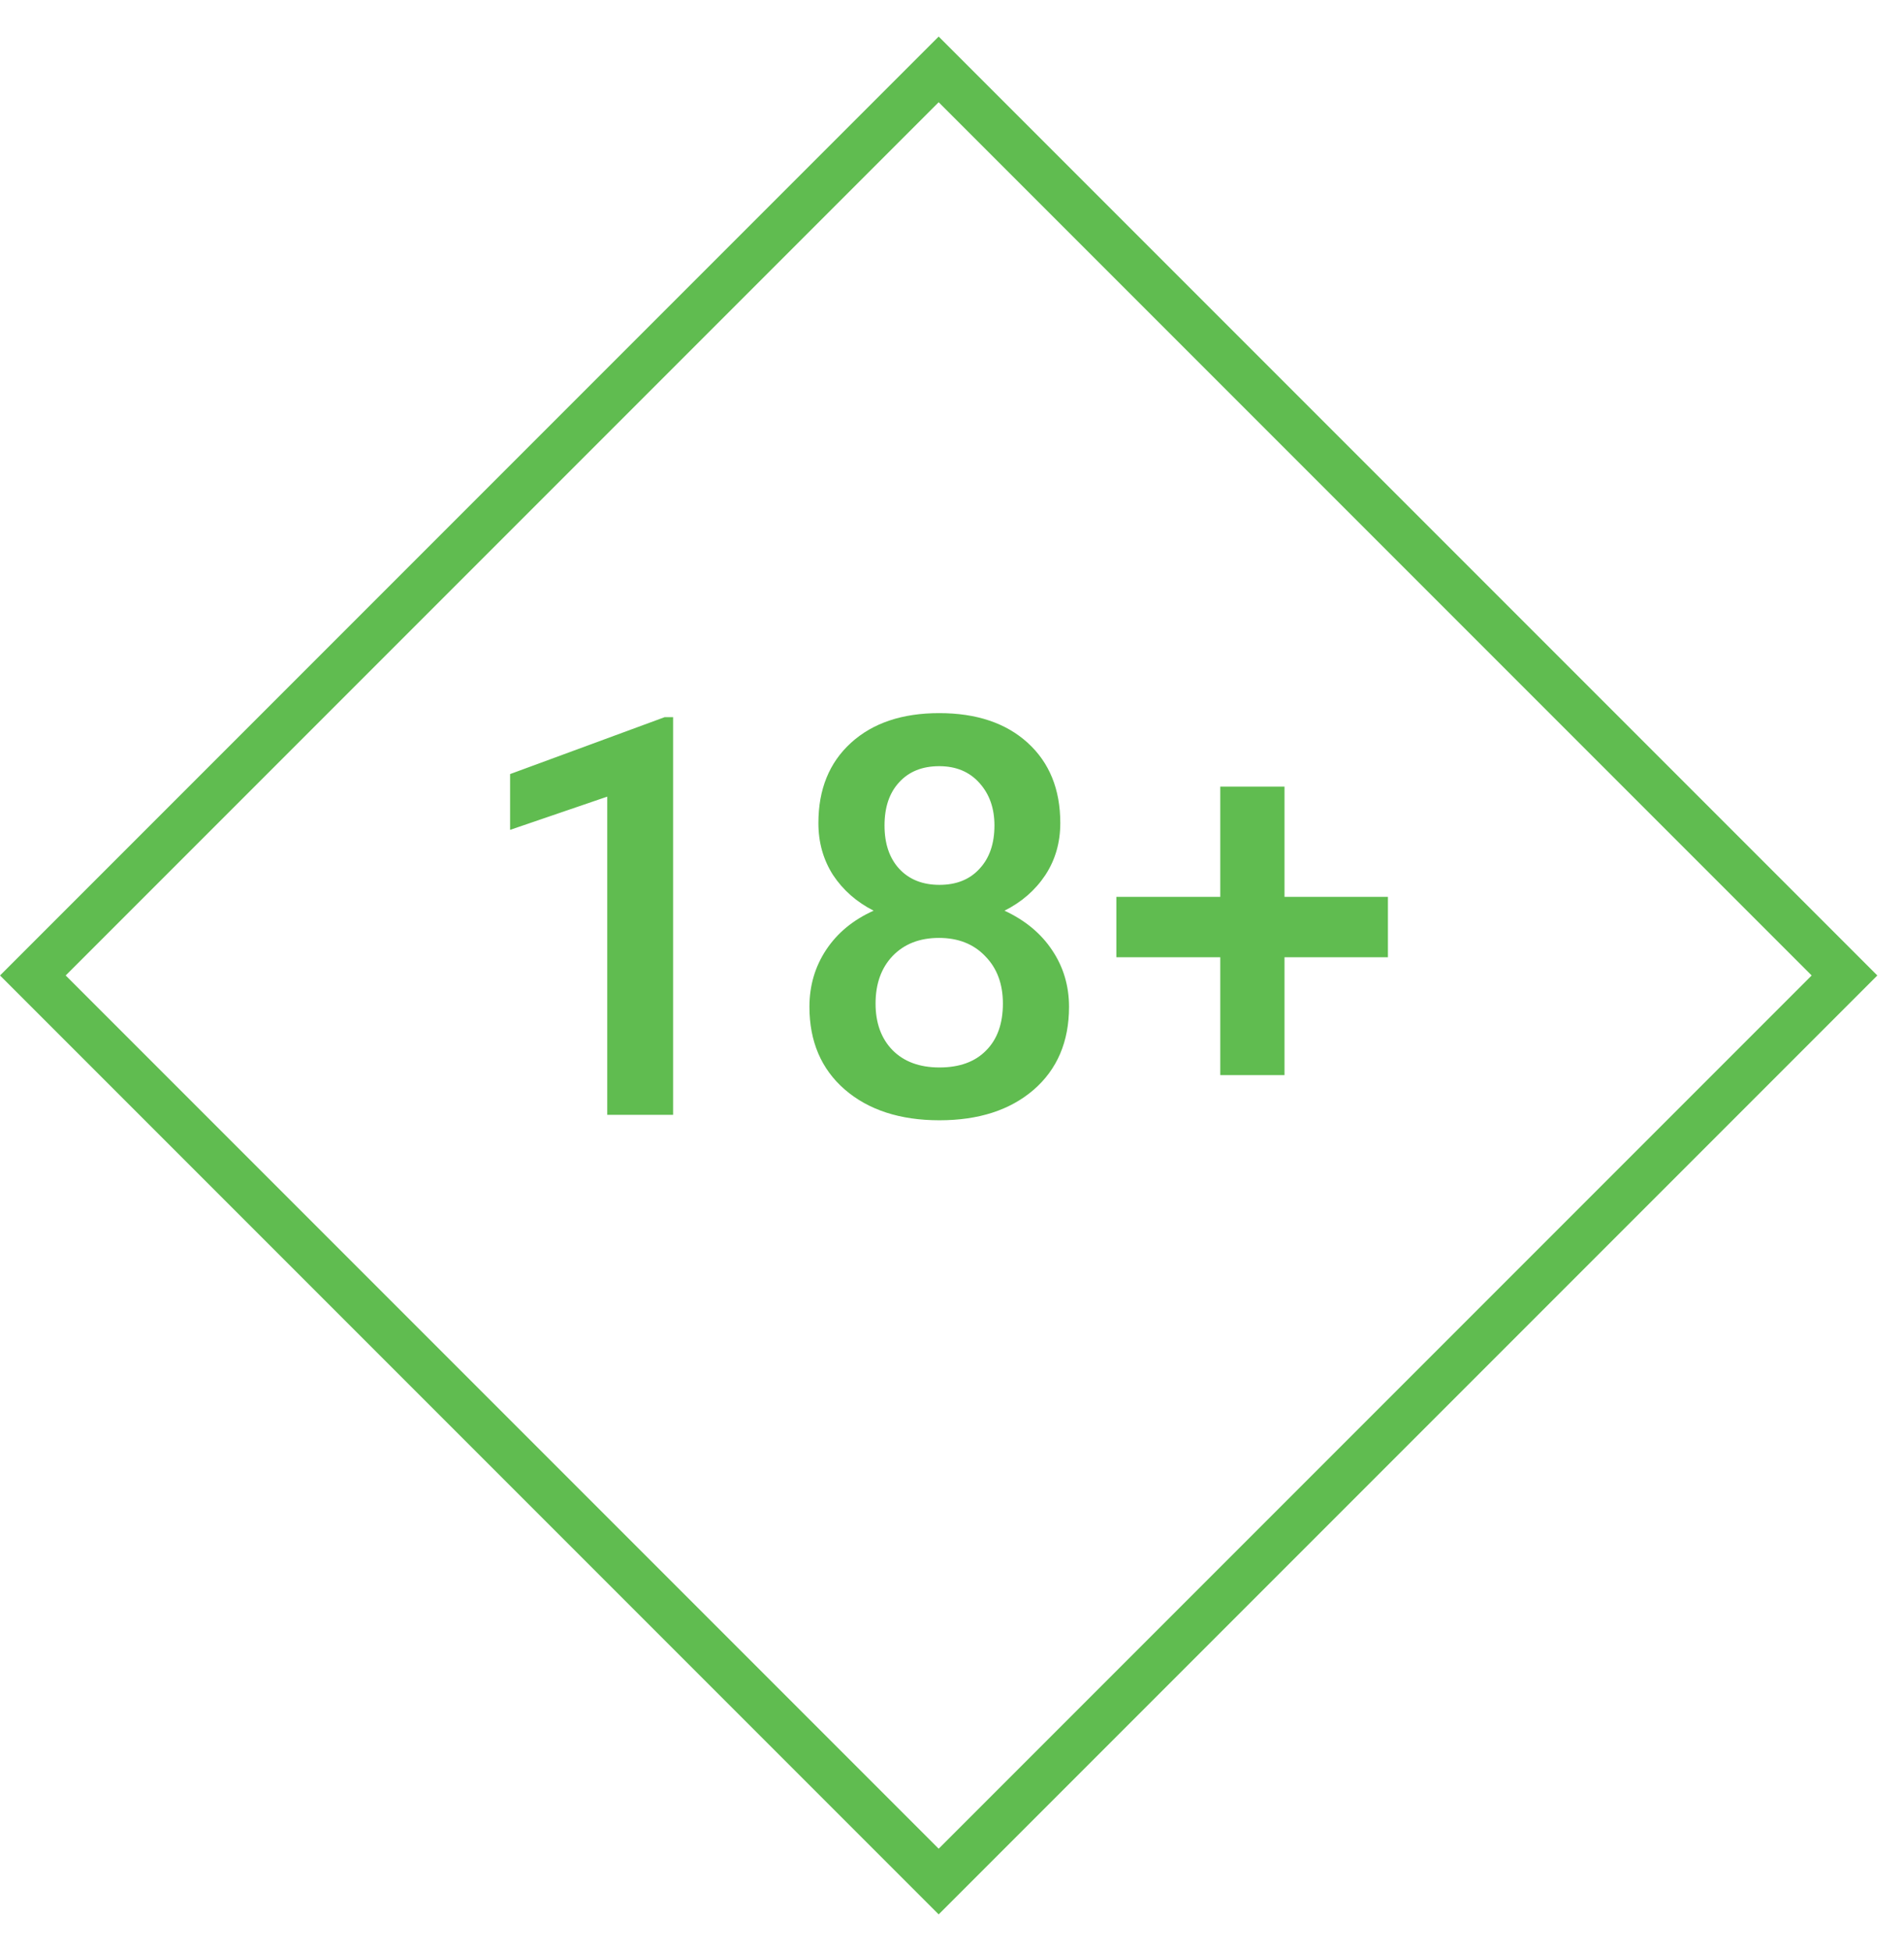 <svg width="41" height="42" viewBox="0 0 41 42" fill="none" xmlns="http://www.w3.org/2000/svg">
<rect x="20.213" y="1.494" width="27.585" height="27.585" transform="rotate(45 20.213 1.494)" stroke="#60BC50"/>
<g transform="translate(10,13)">
    <path d="M4.494 11H3.076V4.15L0.984 4.865V3.664L4.312 2.439H4.494V11ZM12.832 4.719C12.832 5.137 12.725 5.51 12.51 5.838C12.295 6.162 12.002 6.418 11.631 6.605C12.076 6.812 12.418 7.096 12.656 7.455C12.898 7.814 13.02 8.221 13.02 8.674C13.02 9.424 12.766 10.02 12.258 10.461C11.75 10.898 11.074 11.117 10.23 11.117C9.383 11.117 8.703 10.896 8.191 10.455C7.684 10.014 7.43 9.42 7.43 8.674C7.43 8.217 7.551 7.807 7.793 7.443C8.035 7.08 8.375 6.801 8.812 6.605C8.445 6.418 8.154 6.162 7.939 5.838C7.729 5.51 7.623 5.137 7.623 4.719C7.623 3.992 7.857 3.416 8.326 2.99C8.795 2.564 9.428 2.352 10.225 2.352C11.025 2.352 11.66 2.564 12.129 2.99C12.598 3.416 12.832 3.992 12.832 4.719ZM11.596 8.604C11.596 8.182 11.469 7.842 11.215 7.584C10.965 7.322 10.633 7.191 10.219 7.191C9.805 7.191 9.473 7.32 9.223 7.578C8.977 7.836 8.854 8.178 8.854 8.604C8.854 9.021 8.975 9.355 9.217 9.605C9.463 9.855 9.801 9.98 10.23 9.98C10.66 9.98 10.994 9.859 11.232 9.617C11.475 9.375 11.596 9.037 11.596 8.604ZM11.414 4.771C11.414 4.4 11.307 4.096 11.092 3.857C10.877 3.615 10.588 3.494 10.225 3.494C9.861 3.494 9.574 3.609 9.363 3.84C9.152 4.066 9.047 4.377 9.047 4.771C9.047 5.162 9.152 5.473 9.363 5.703C9.578 5.934 9.867 6.049 10.23 6.049C10.594 6.049 10.881 5.934 11.092 5.703C11.307 5.473 11.414 5.162 11.414 4.771ZM17.66 6.307H19.887V7.607H17.66V10.145H16.277V7.607H14.039V6.307H16.277V3.934H17.66V6.307Z" fill="#60BC50"/>
</g>
</svg>

